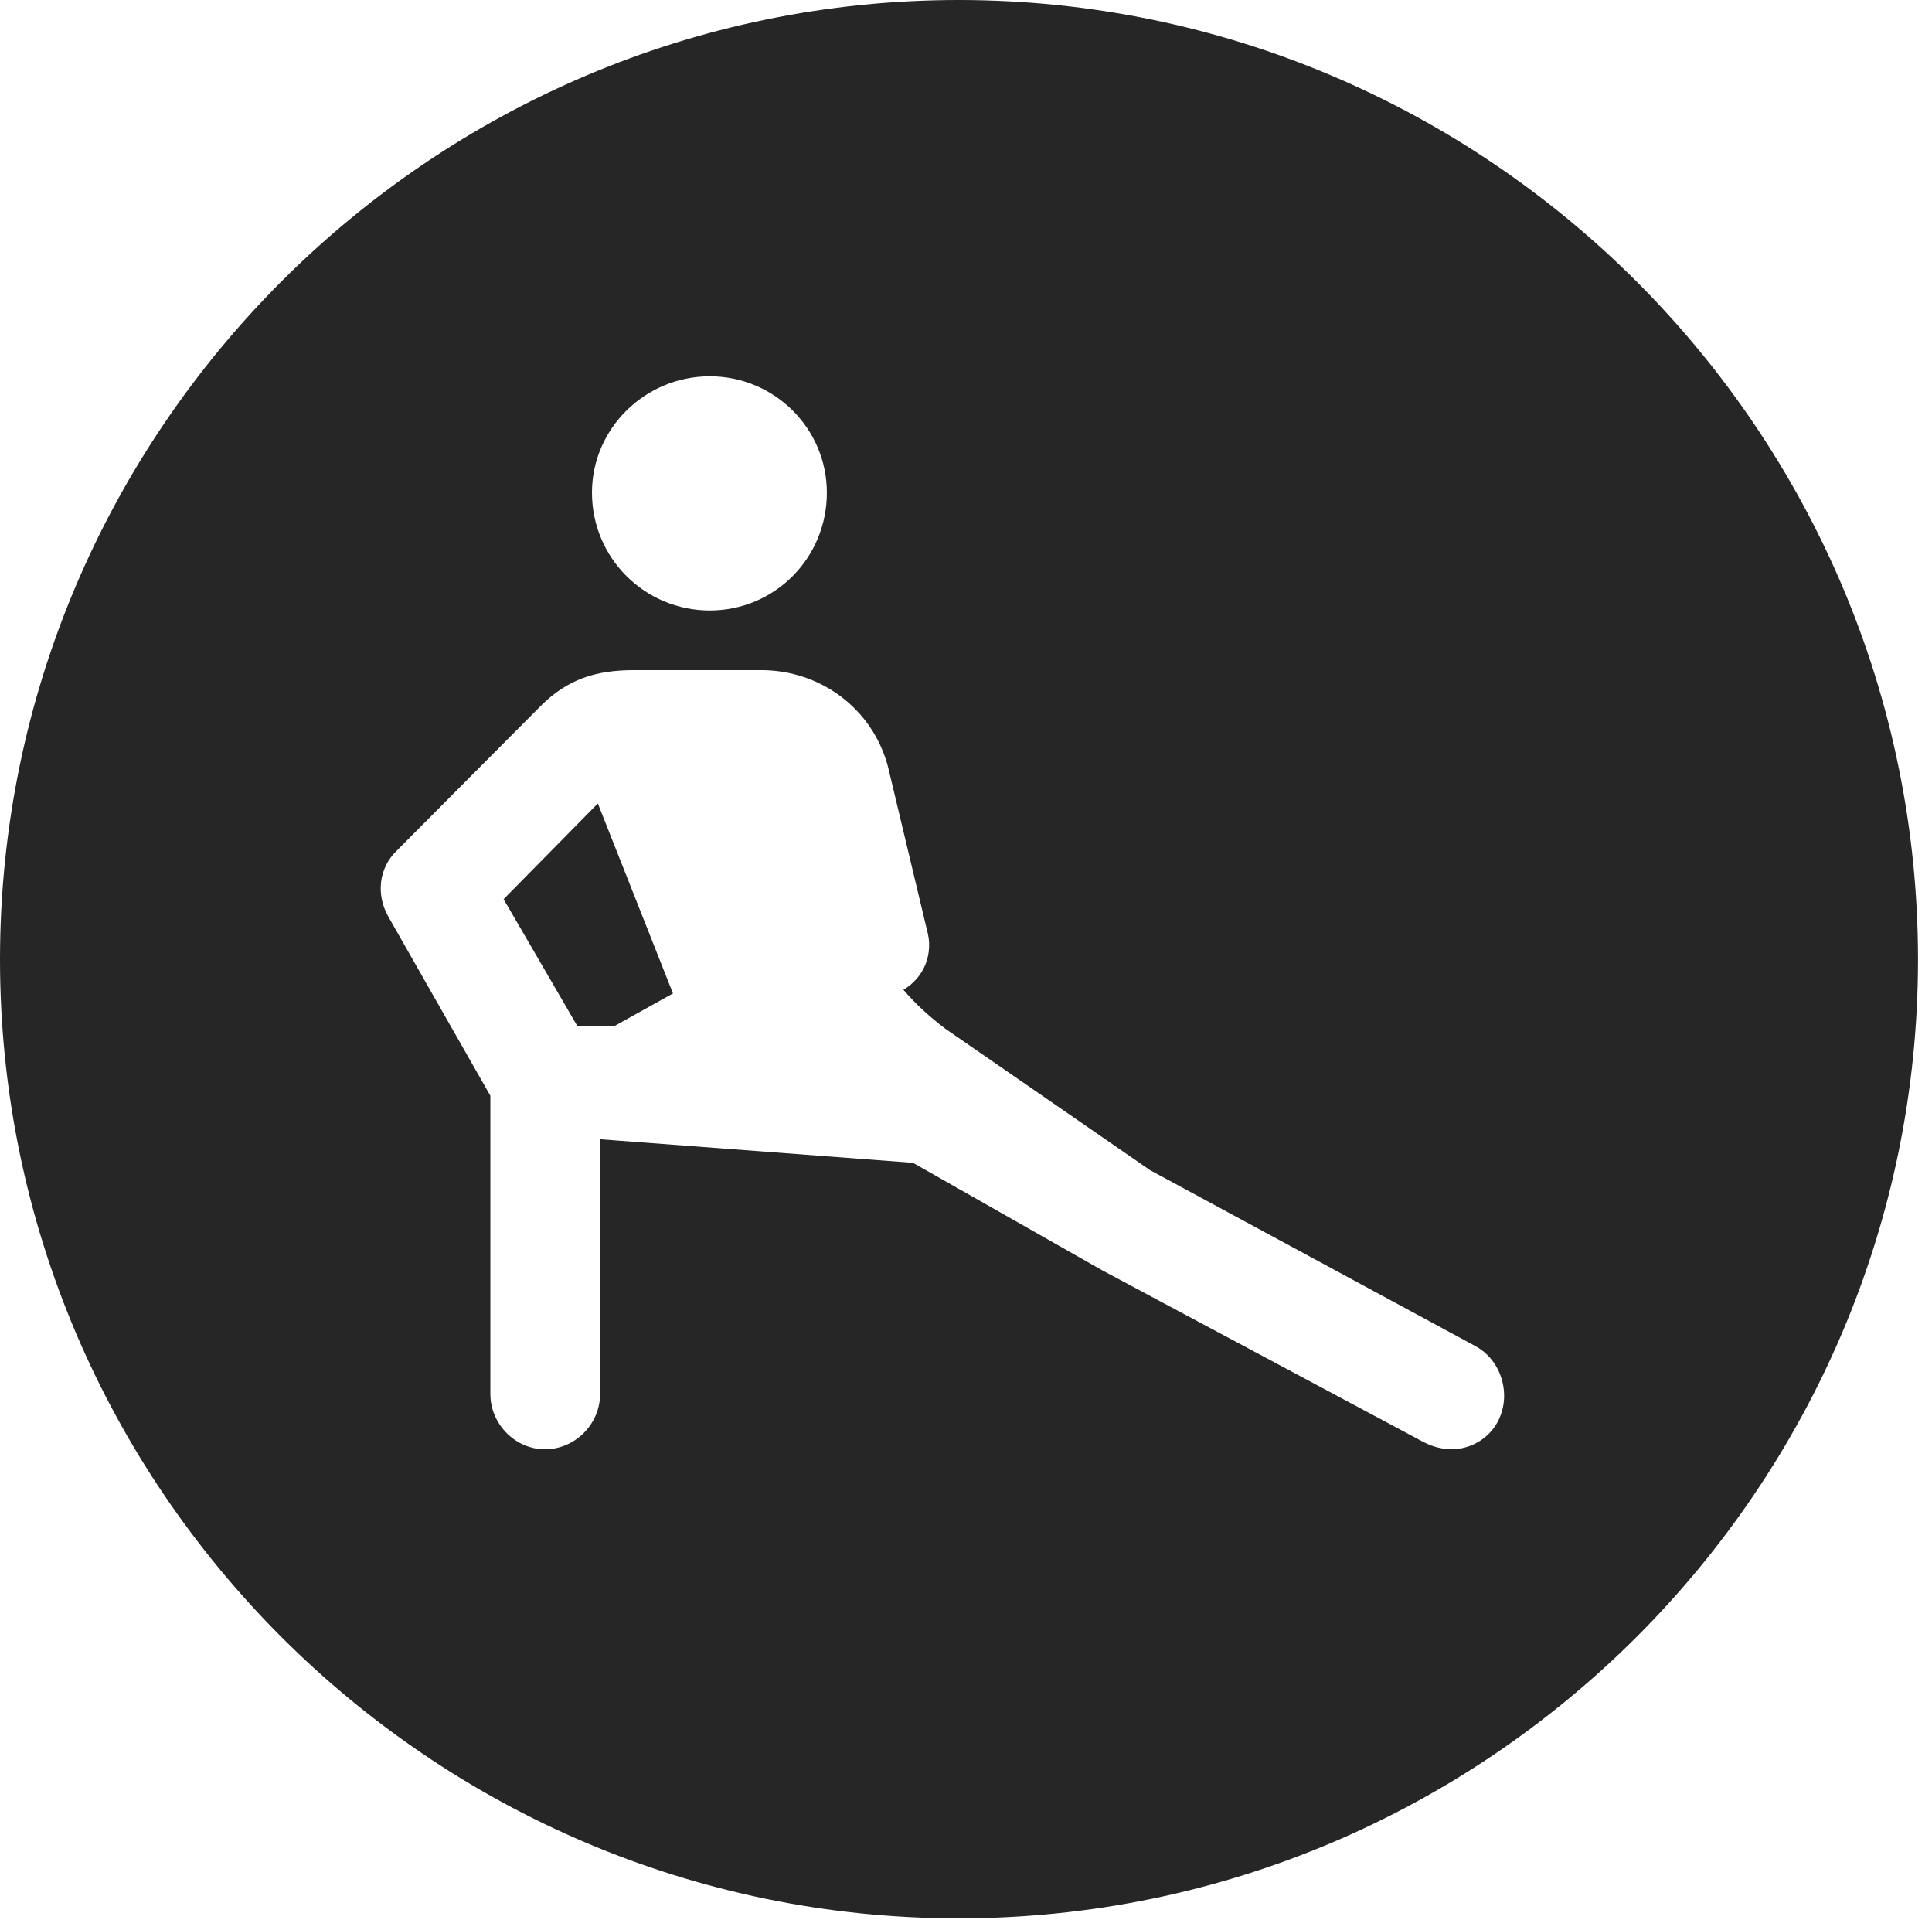 <?xml version="1.0" encoding="UTF-8"?>
<!--Generator: Apple Native CoreSVG 326-->
<!DOCTYPE svg
PUBLIC "-//W3C//DTD SVG 1.1//EN"
       "http://www.w3.org/Graphics/SVG/1.1/DTD/svg11.dtd">
<svg version="1.1" xmlns="http://www.w3.org/2000/svg" xmlns:xlink="http://www.w3.org/1999/xlink" viewBox="0 0 51.25 50.918">
 <g>
  <rect height="50.918" opacity="0" width="51.25" x="0" y="0"/>
  <path d="M50.879 25.449C50.879 39.453 39.453 50.879 25.43 50.879C11.426 50.879 0 39.453 0 25.449C0 11.426 11.426 0 25.43 0C39.453 0 50.879 11.426 50.879 25.449ZM16.816 17.773C15.781 17.773 15.059 18.027 14.375 18.691L10.527 22.559C10.039 23.027 9.98 23.73 10.293 24.297L13.008 29.062L13.008 36.973C13.008 37.773 13.672 38.438 14.453 38.438C15.254 38.438 15.918 37.773 15.918 36.973L15.918 30.215L24.219 30.84L29.238 33.691L37.754 38.242C38.613 38.691 39.434 38.301 39.746 37.676C40.098 36.973 39.824 36.074 39.141 35.703L30.508 31.035L25.078 27.285C24.668 26.973 24.297 26.641 23.965 26.25C24.531 25.918 24.766 25.273 24.59 24.668L23.555 20.332C23.145 18.789 21.758 17.773 20.195 17.773ZM17.852 26.348L16.309 27.207L15.312 27.207L13.359 23.848L15.859 21.309ZM15.703 13.066C15.703 14.805 17.109 16.191 18.828 16.191C20.547 16.191 21.934 14.805 21.934 13.066C21.934 11.367 20.547 9.98 18.828 9.98C17.109 9.98 15.703 11.367 15.703 13.066Z" fill="black" fill-opacity="0.85"/>
 </g>
</svg>
